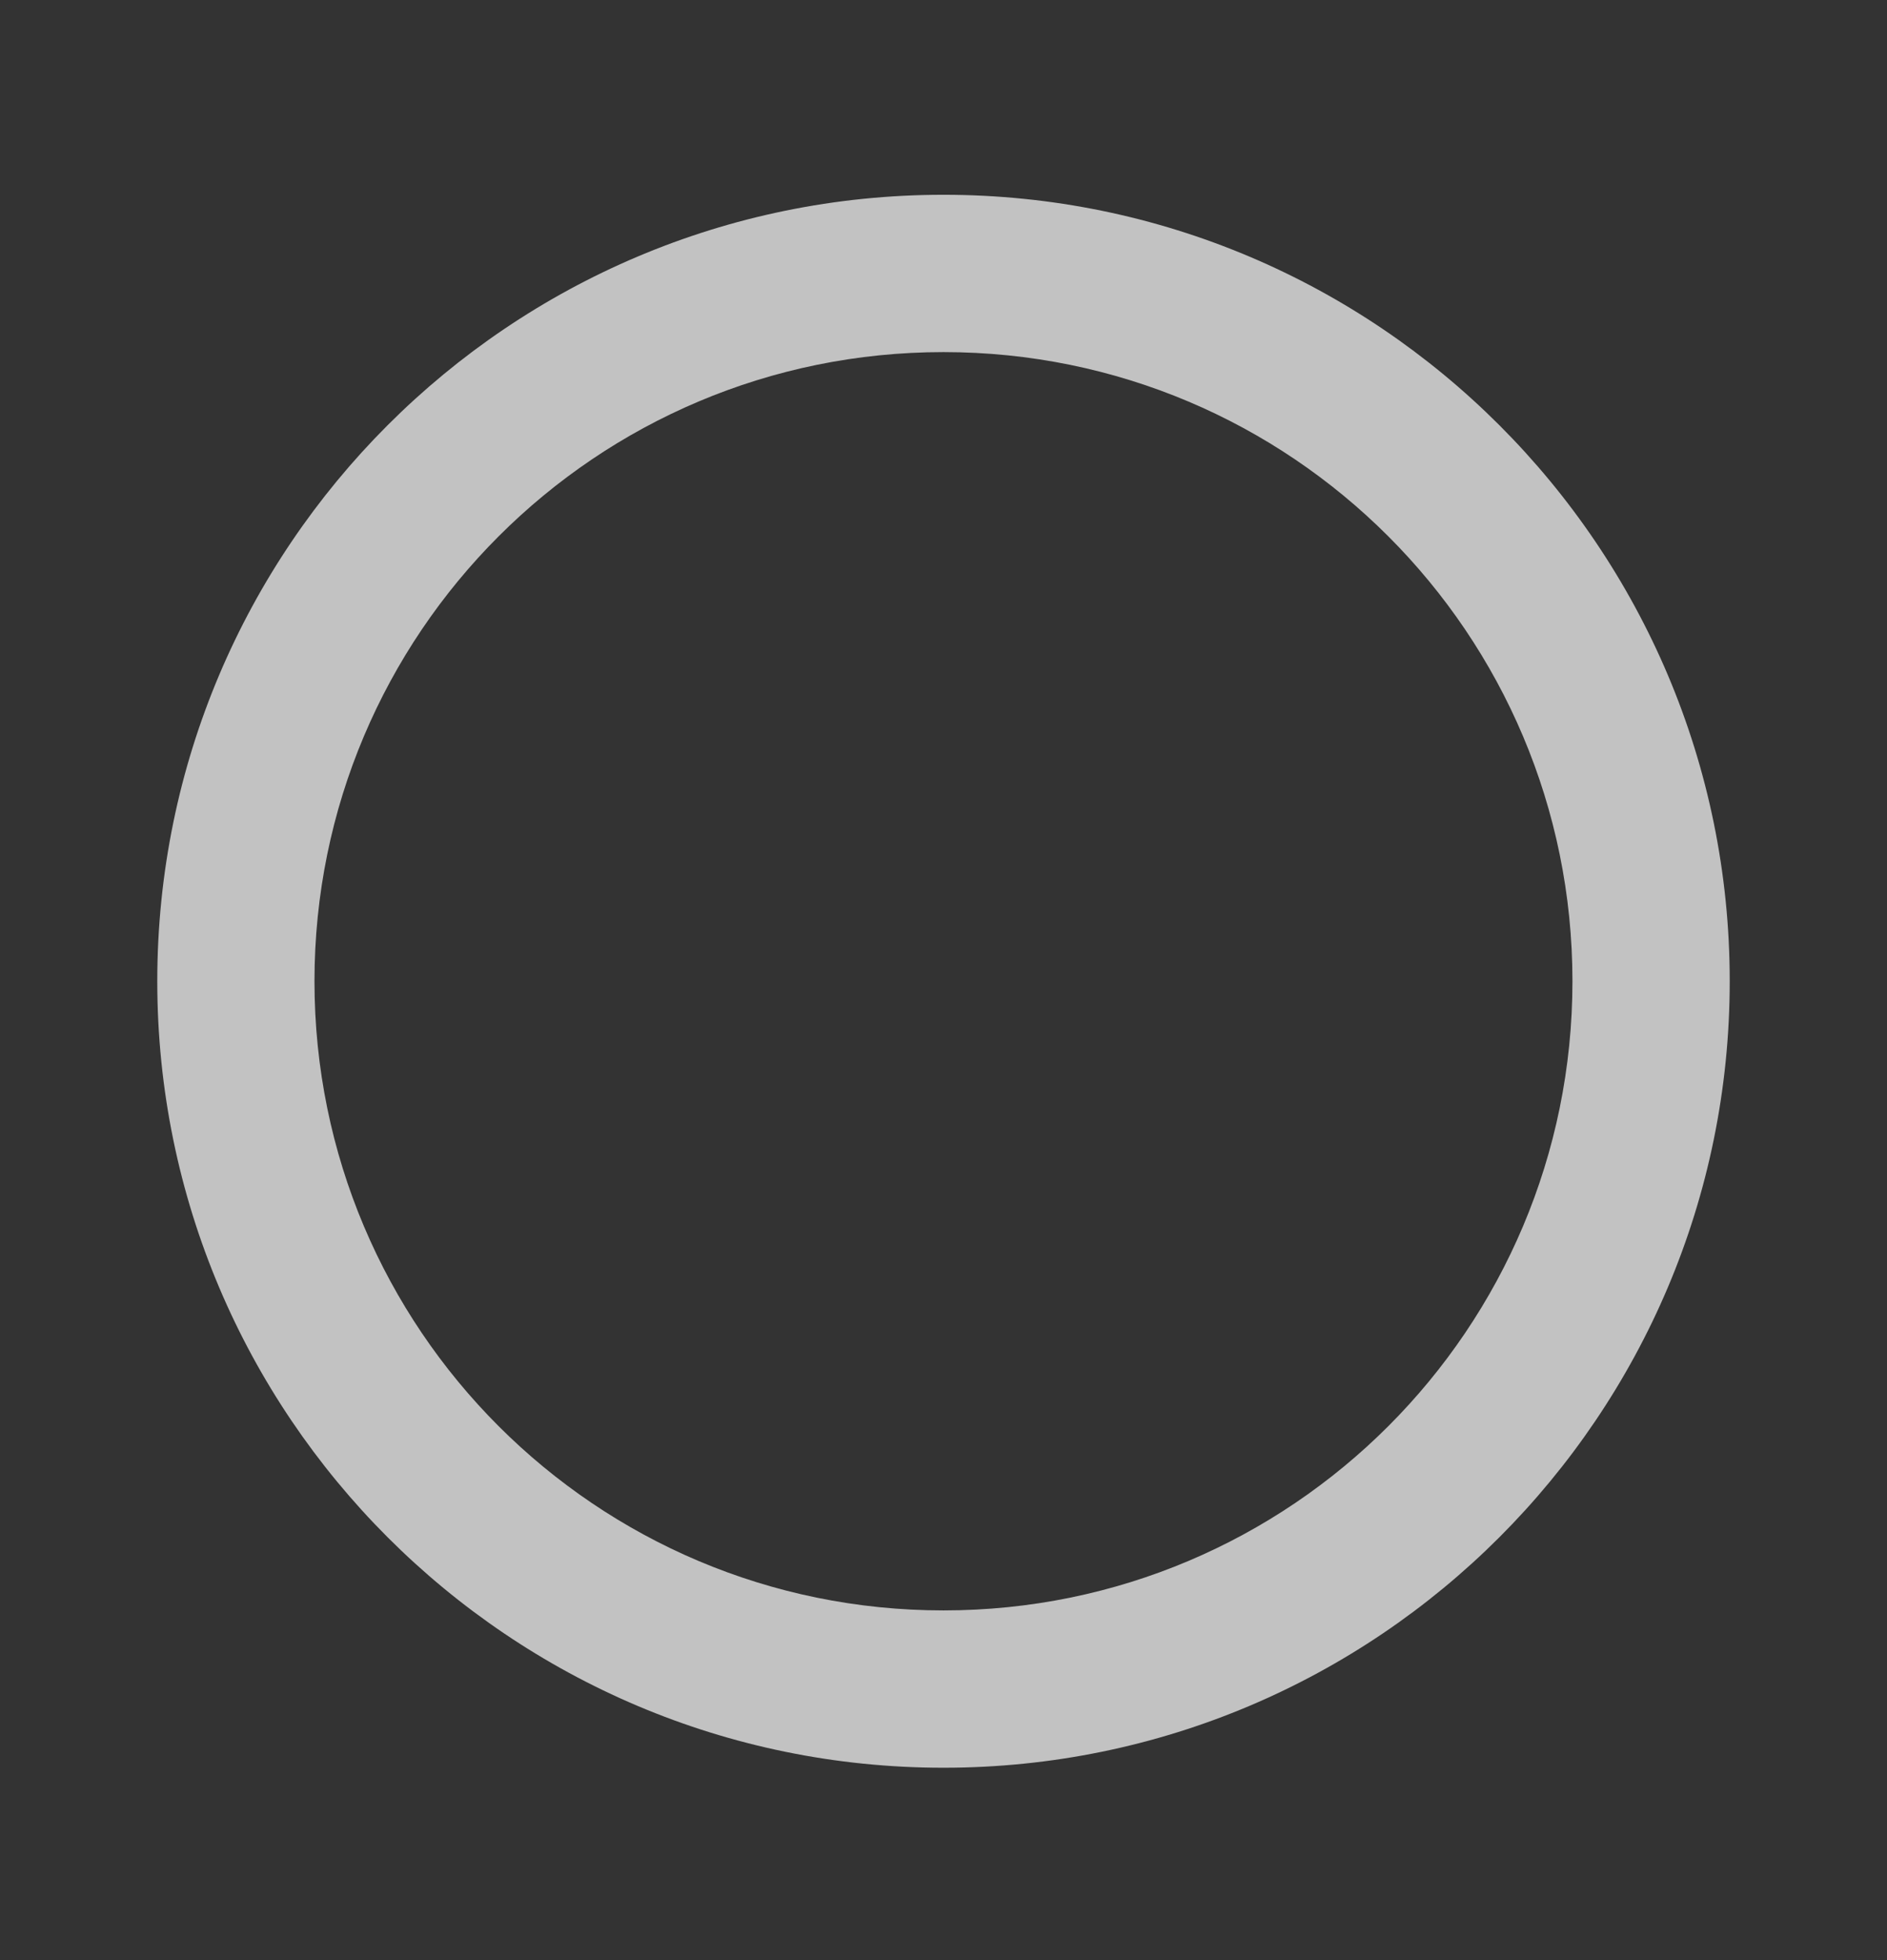 <svg width="26" height="27" viewBox="0 0 26 27" fill="none" xmlns="http://www.w3.org/2000/svg">
<rect x="0" y="0" width="26" height="27" fill="#333333" stroke="none"/>
<g opacity="0.7">
<path d="M13 2.683C7.02 2.683 2.167 7.536 2.167 13.516C2.167 19.496 7.02 24.35 13 24.35C18.98 24.35 23.833 19.496 23.833 13.516C23.833 7.536 18.98 2.683 13 2.683ZM13 22.183C8.211 22.183 4.333 18.305 4.333 13.516C4.333 8.728 8.211 4.85 13 4.85C17.788 4.85 21.666 8.728 21.666 13.516C21.666 18.305 17.788 22.183 13 22.183Z" fill="white"/>
</g>
</svg>
